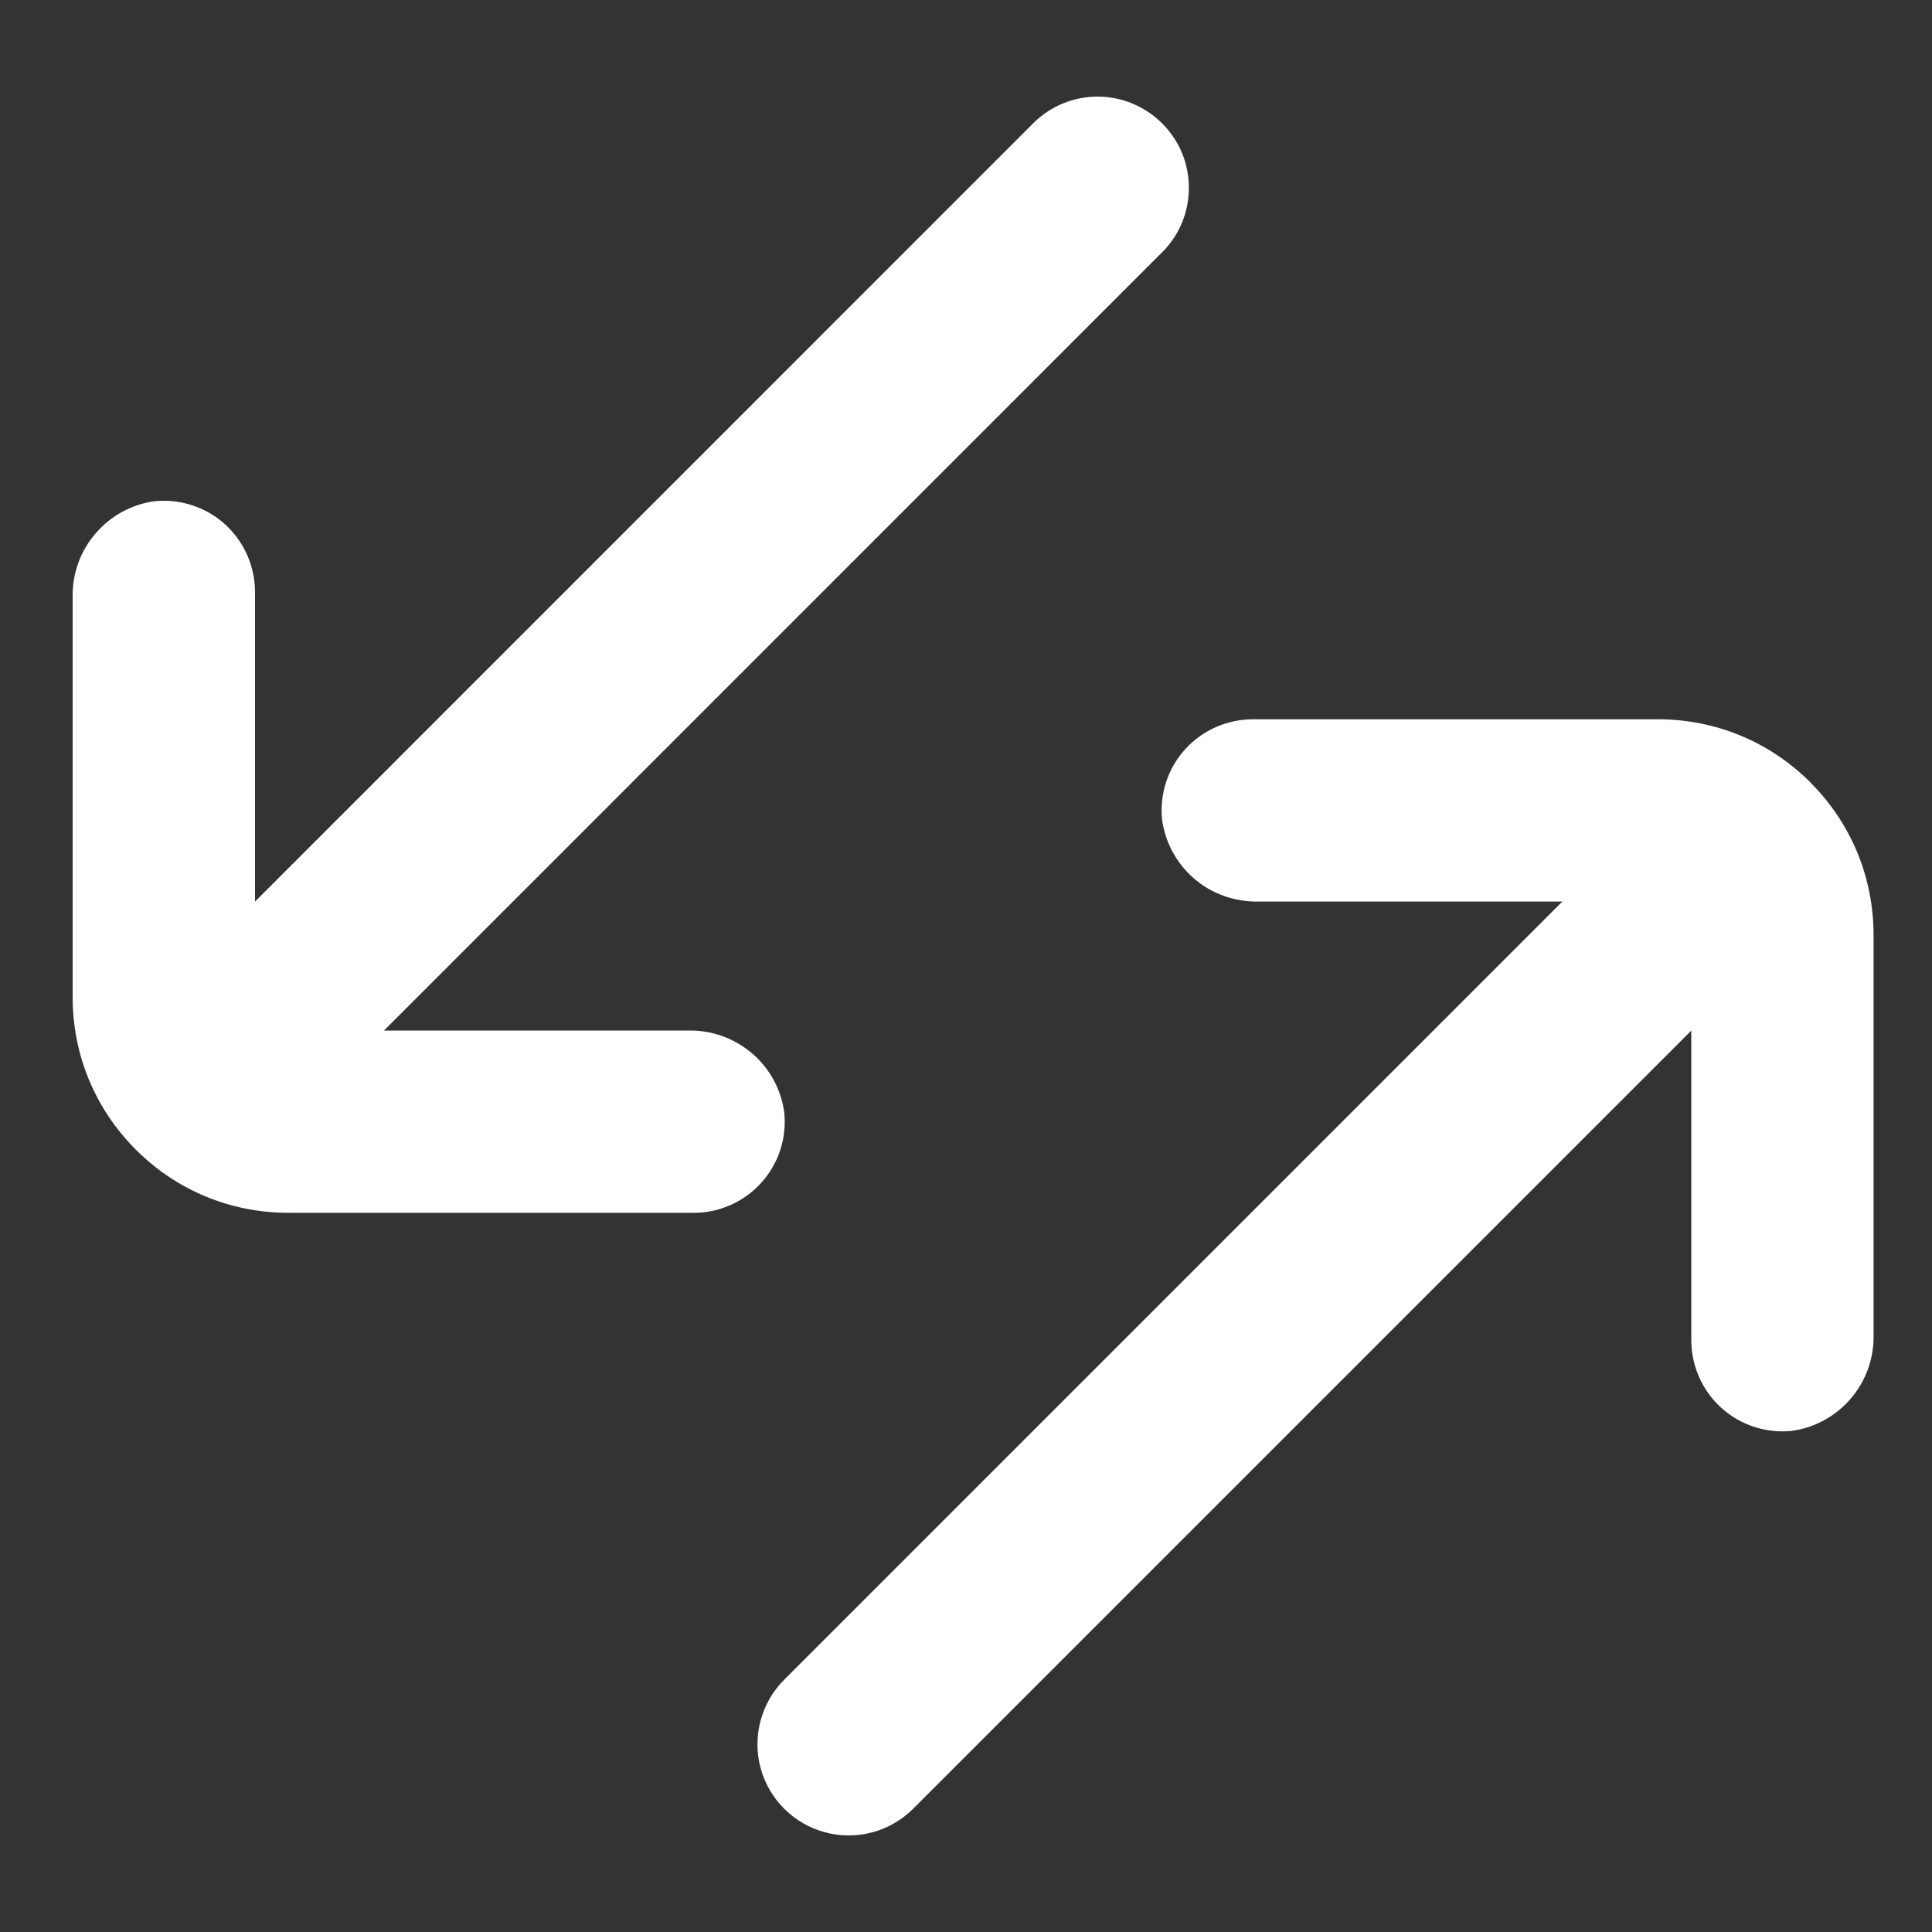 <svg width="20" height="20" viewBox="0 0 20 20" fill="none" xmlns="http://www.w3.org/2000/svg">
<rect x="0" y="0" width="20" height="20" fill="#333333" stroke="none"/>
<g clip-path="url(#clip0_2262_29340)">
<path d="M18.742 8.1C18.32 7.678 17.76 7.446 17.163 7.446H12.974C12.703 7.446 12.449 7.558 12.271 7.754C12.091 7.95 12.004 8.214 12.029 8.479C12.059 8.715 12.177 8.935 12.36 9.094C12.543 9.252 12.777 9.336 13.023 9.333H16.173L8.118 17.388C7.88 17.626 7.786 17.976 7.873 18.3C7.96 18.626 8.216 18.881 8.541 18.968C8.866 19.056 9.215 18.962 9.453 18.724L17.508 10.669V13.867C17.507 14.135 17.619 14.392 17.816 14.571C18.013 14.751 18.278 14.839 18.544 14.813C18.781 14.782 18.998 14.664 19.156 14.482C19.315 14.298 19.4 14.063 19.395 13.82V9.679C19.395 9.082 19.163 8.522 18.741 8.1L18.742 8.1Z" fill="white"/>
<path d="M7.788 10.907C7.604 10.748 7.368 10.663 7.126 10.668H3.975L12.03 2.612C12.209 2.434 12.307 2.197 12.307 1.944C12.307 1.692 12.209 1.455 12.03 1.277C11.855 1.101 11.611 1 11.363 1C11.114 1 10.873 1.098 10.695 1.277L2.64 9.333V6.134C2.641 5.866 2.529 5.61 2.332 5.43C2.158 5.271 1.93 5.184 1.696 5.184C1.665 5.184 1.635 5.186 1.604 5.188C1.368 5.219 1.149 5.337 0.992 5.519C0.832 5.703 0.747 5.938 0.752 6.182V10.323C0.752 10.919 0.984 11.479 1.406 11.901C1.828 12.323 2.388 12.555 2.985 12.555H7.174C7.439 12.558 7.696 12.446 7.878 12.247C8.057 12.051 8.145 11.787 8.119 11.522C8.09 11.286 7.972 11.066 7.789 10.907H7.788Z" fill="white"/>
</g>
<defs>
<clipPath id="clip0_2262_29340">
<rect width="18.645" height="18" fill="white" transform="translate(0.752 1)"/>
</clipPath>
</defs>
</svg>
